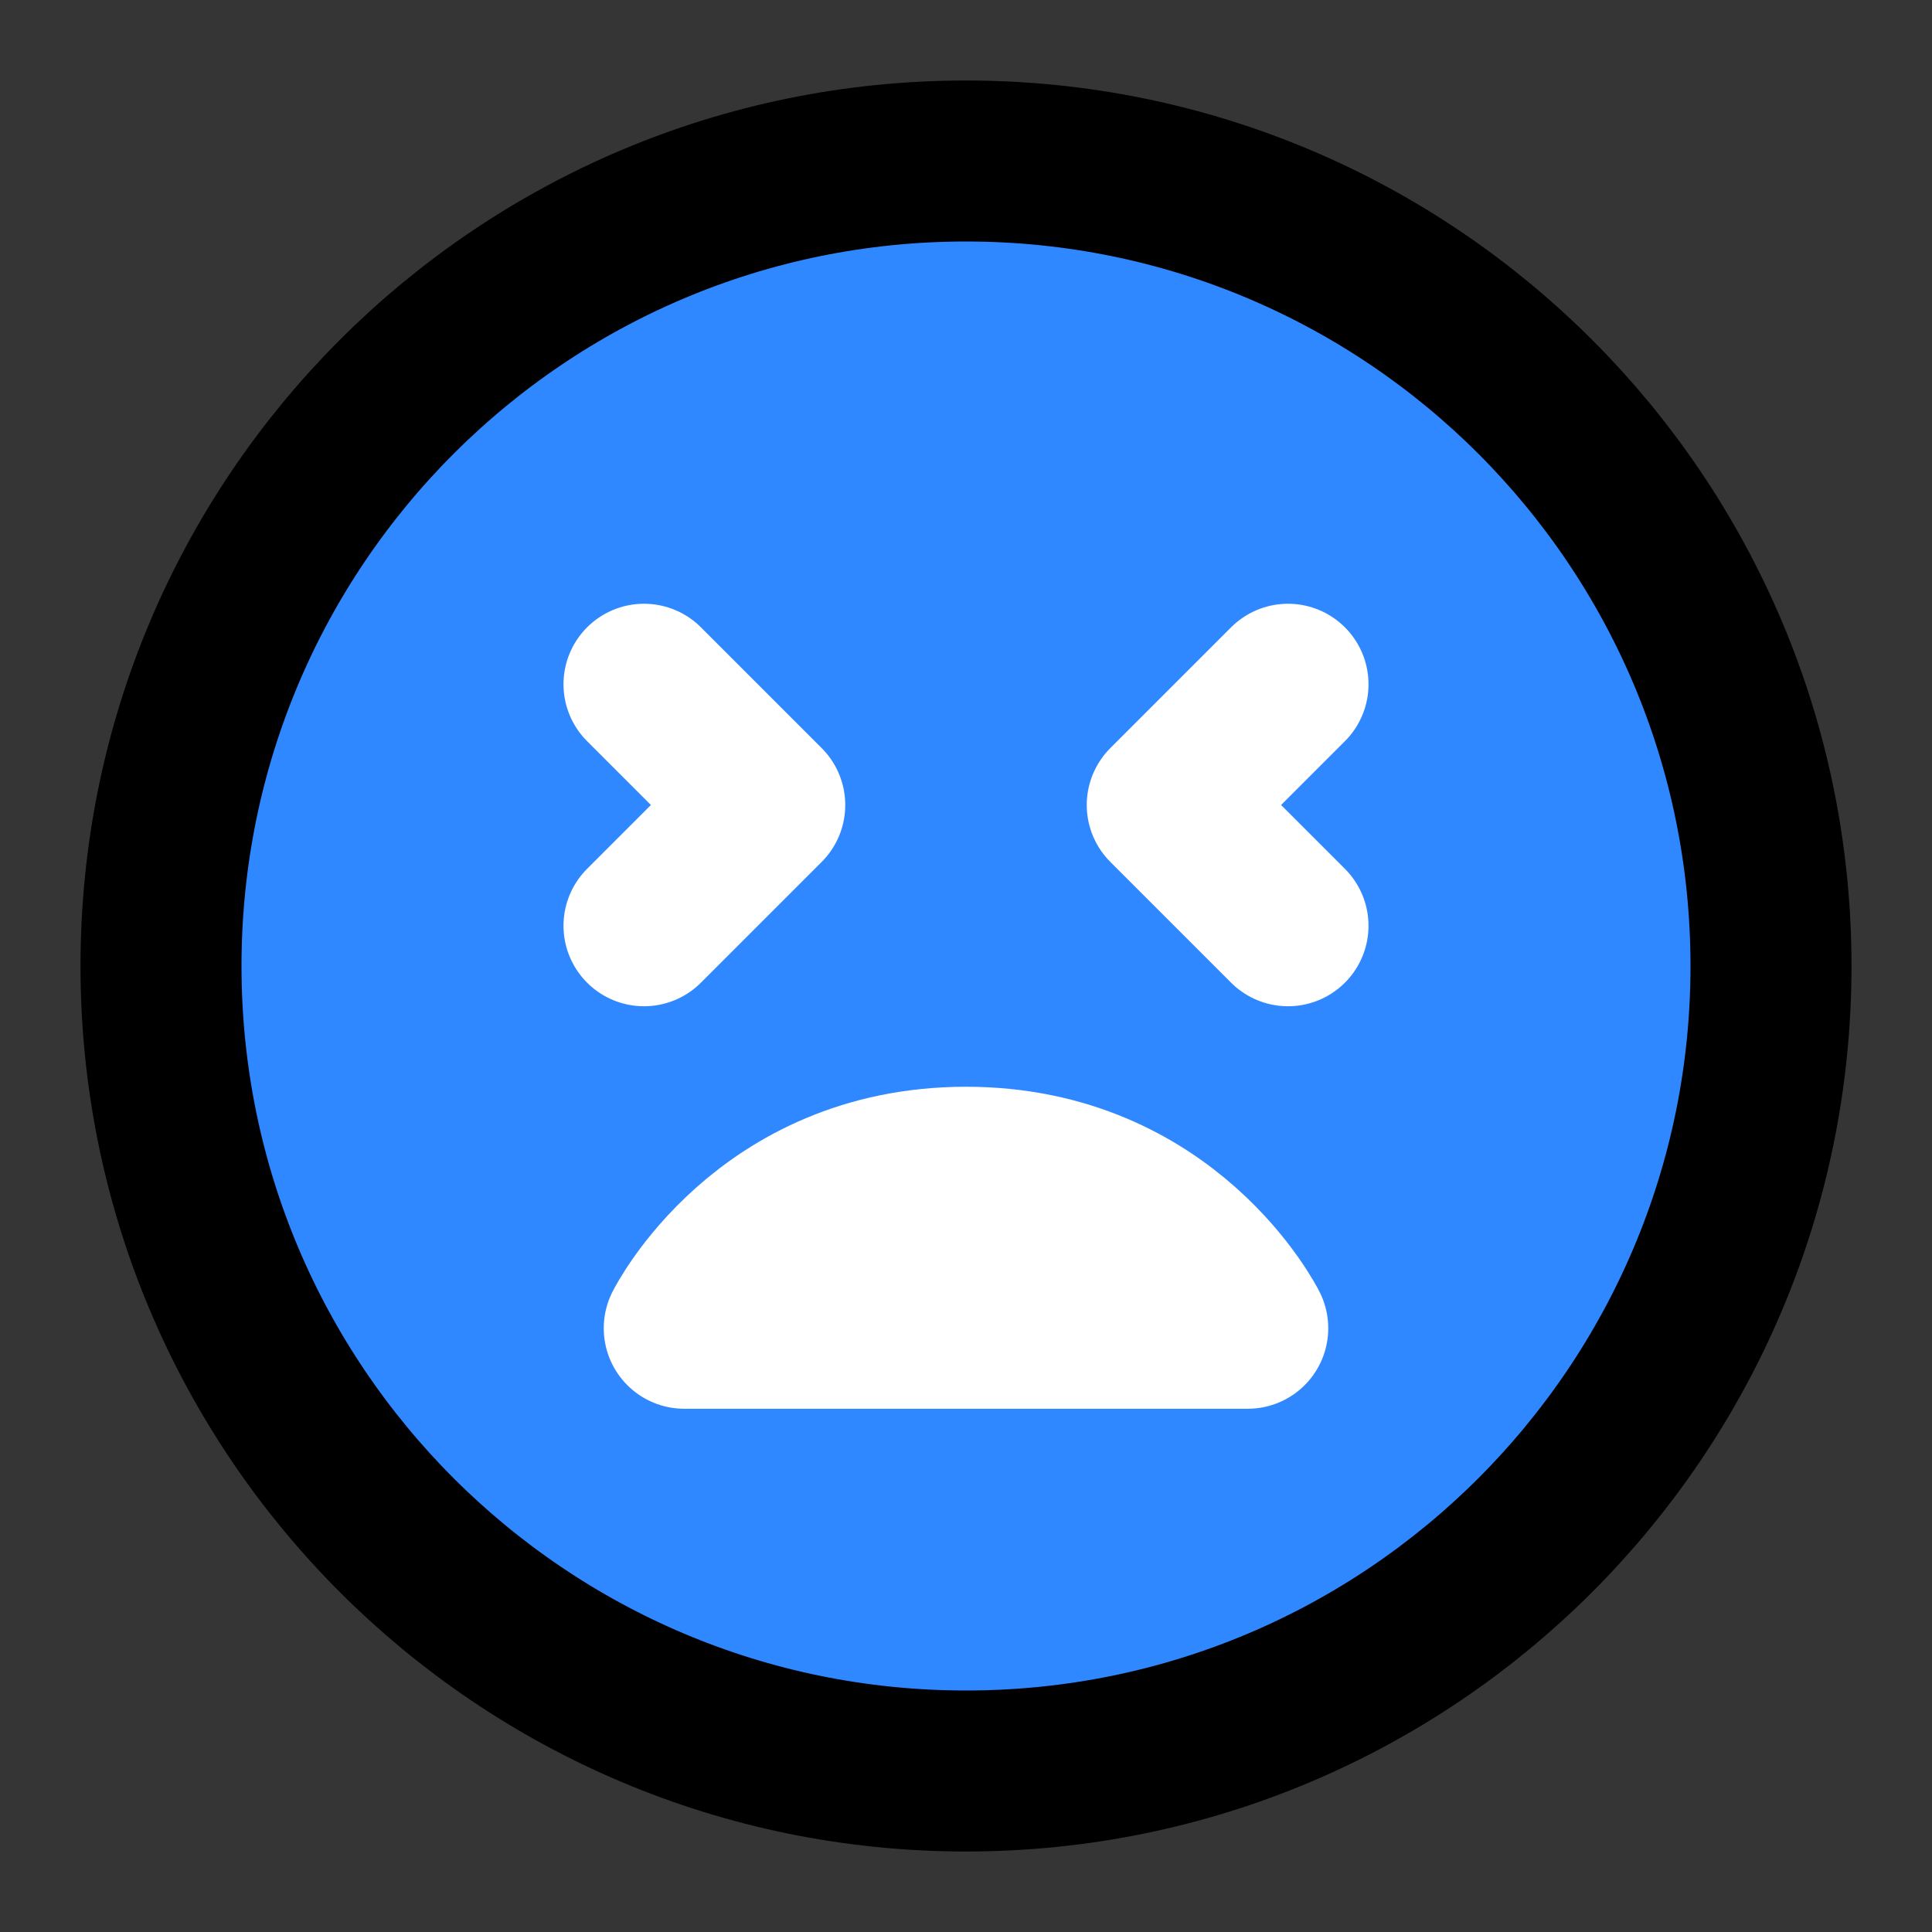 <svg width="48" height="48" viewBox="0 0 48 48" fill="none" xmlns="http://www.w3.org/2000/svg">
<rect x="0" y="0" width="48" height="48" fill="#333333" stroke="none"/>
<rect width="48" height="48" fill="white" fill-opacity="0.01"/>
<path d="M24 44C35.046 44 44 35.046 44 24C44 12.954 35.046 4 24 4C12.954 4 4 12.954 4 24C4 35.046 12.954 44 24 44Z" fill="#09C8E2"/>
<path d="M24 44C35.046 44 44 35.046 44 24C44 12.954 35.046 4 24 4C12.954 4 4 12.954 4 24C4 35.046 12.954 44 24 44Z" fill="#2F88FF"/>
<path d="M24 44C35.046 44 44 35.046 44 24C44 12.954 35.046 4 24 4C12.954 4 4 12.954 4 24C4 35.046 12.954 44 24 44Z" stroke="black" stroke-width="4" stroke-linejoin="round"/>
<path d="M24 29C29 29 31 33 31 33H17C17 33 19 29 24 29Z" stroke="white" stroke-width="4" stroke-linecap="round" stroke-linejoin="round"/>
<path d="M32 17L29 20L32 23" stroke="white" stroke-width="4" stroke-linecap="round" stroke-linejoin="round"/>
<path d="M16 17L19 20L16 23" stroke="white" stroke-width="4" stroke-linecap="round" stroke-linejoin="round"/>
</svg>
